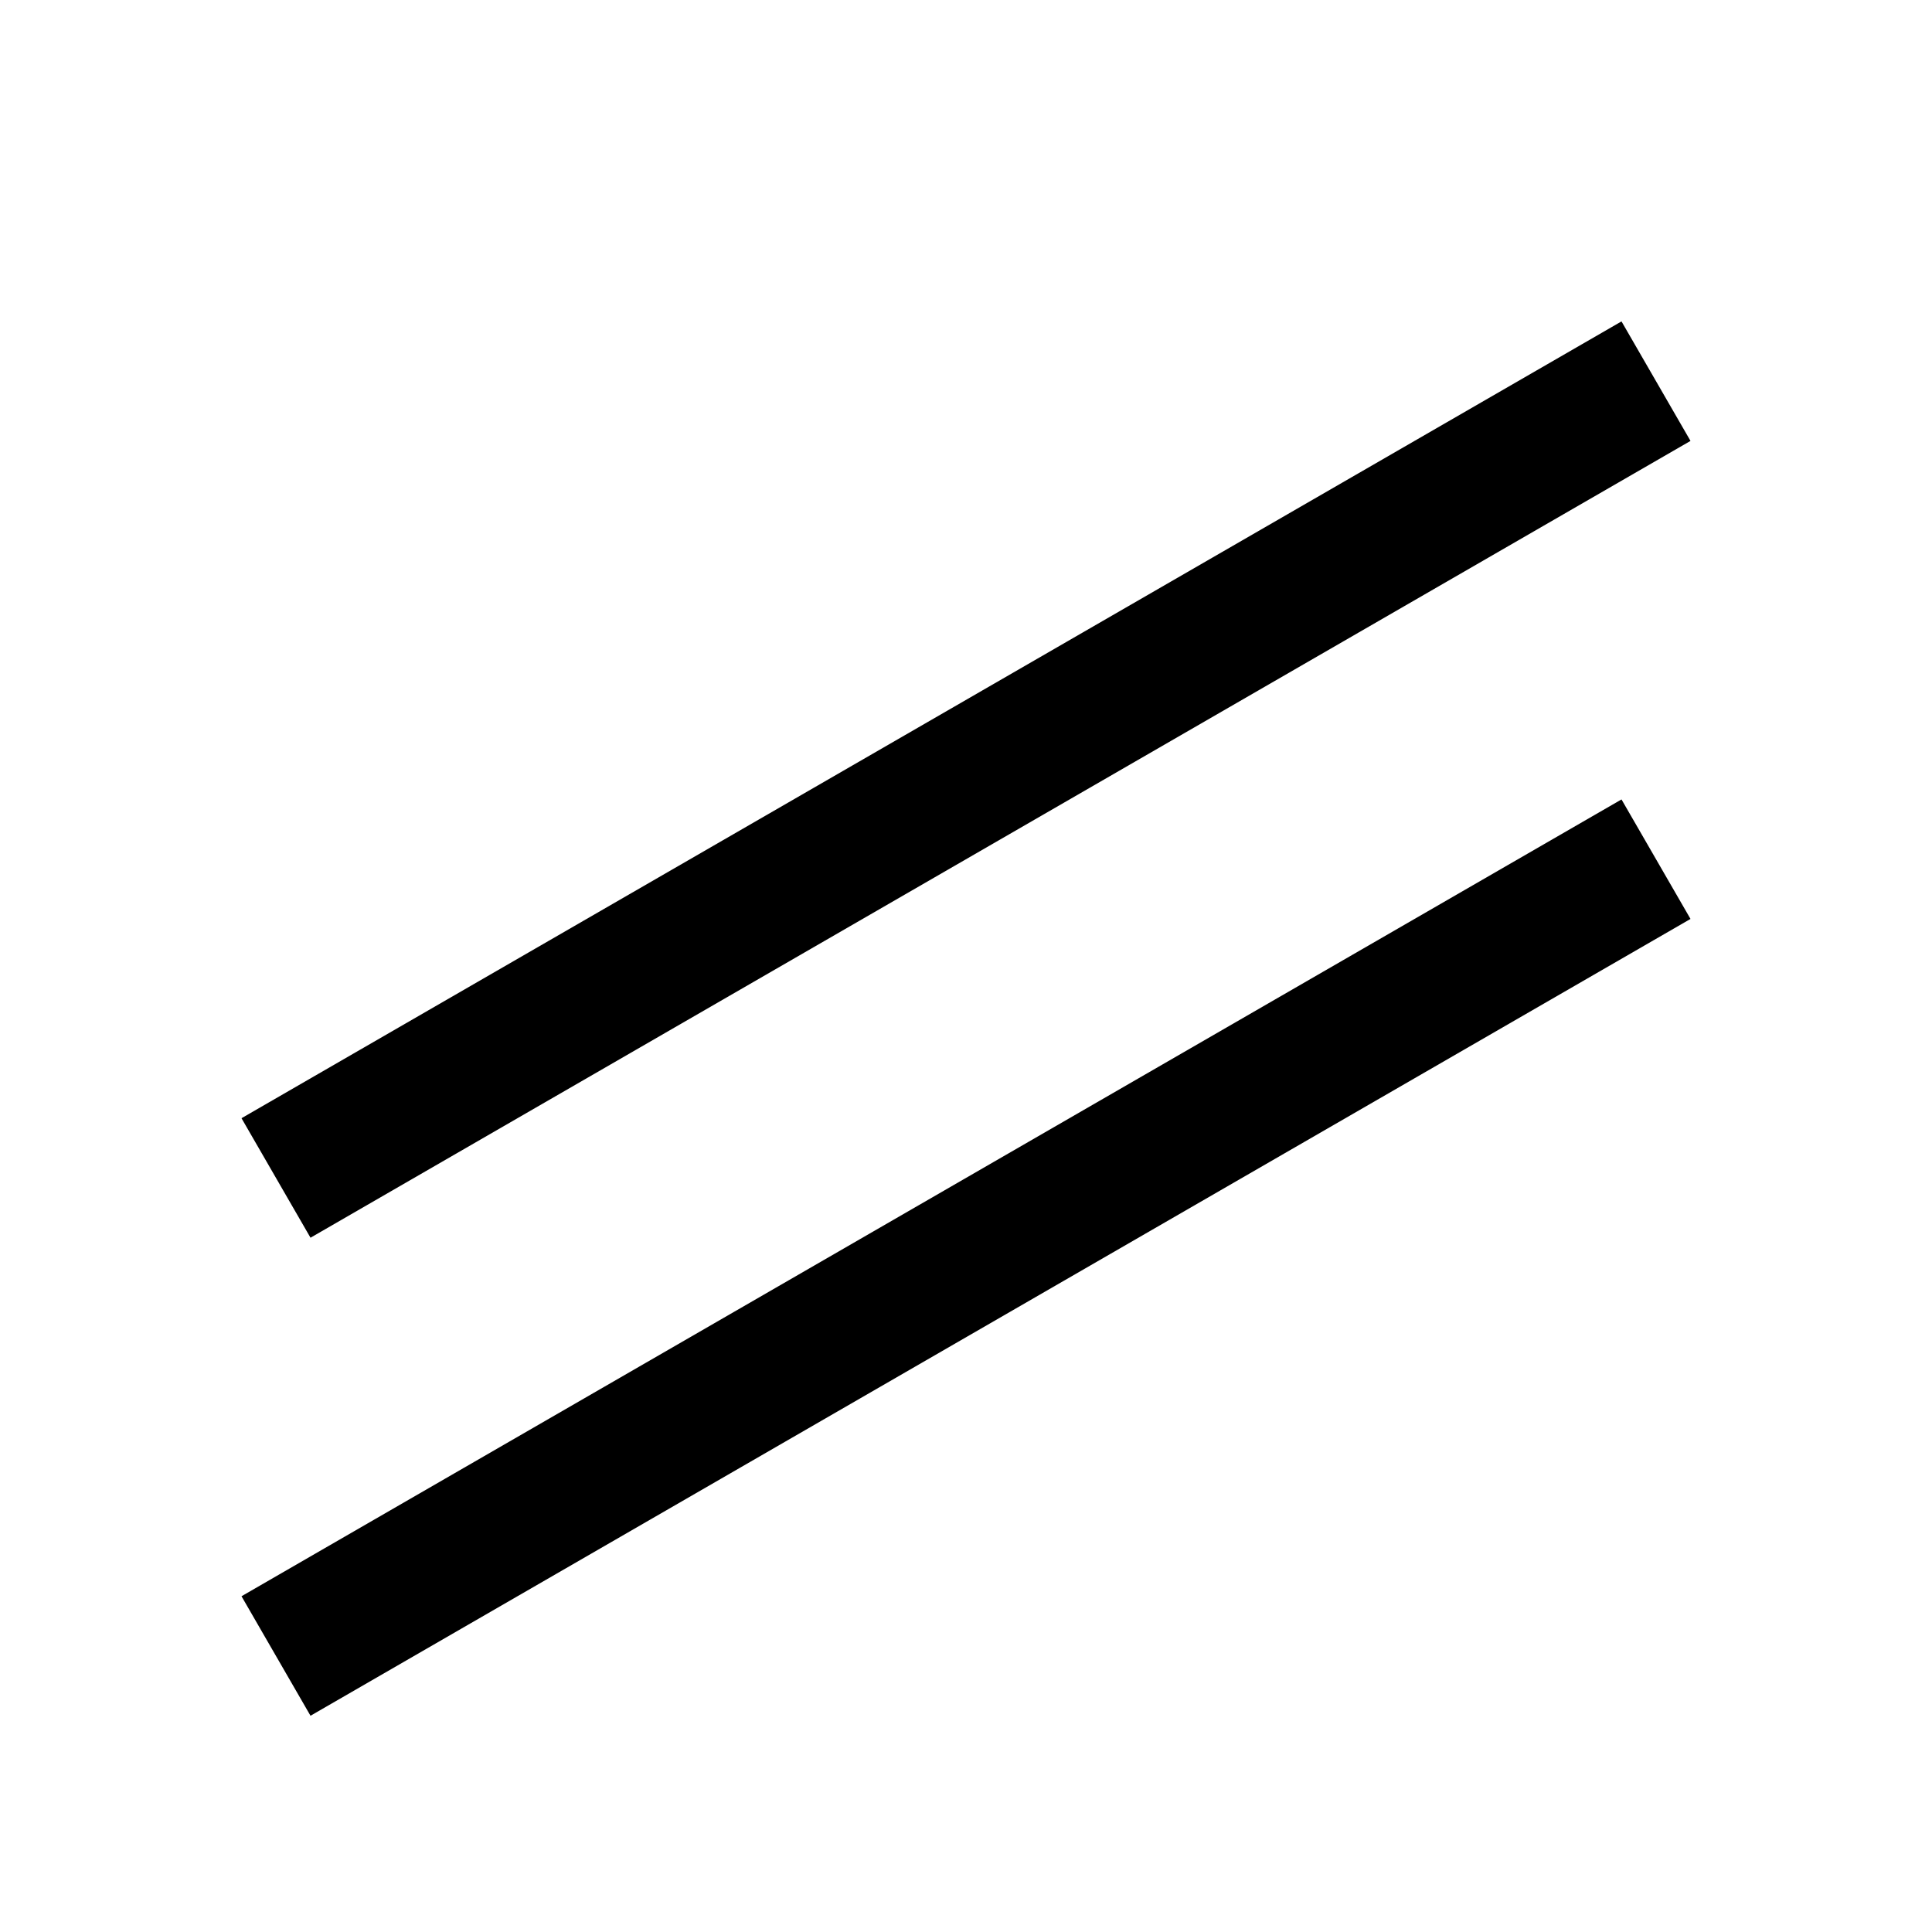 <?xml version="1.0" encoding="UTF-8" standalone="no"?>
<!-- Based on 5 mm text height, will need to be scaled based on text height -->
<!-- text size | 2,5 | 3,5 | 5 |  7  | 10 | 14  | 20 mm -->
<!--     scale | 0,5 | 0,7 | 1 | 1,4 | 2  | 2,8 | 4 -->
<!-- Text baseline is at x = 6 -->

<svg
   width="7mm"
   height="7mm"
   viewBox="0 0 7 7"
   version="1.1"
   xmlns="http://www.w3.org/2000/svg"
   xmlns:svg="http://www.w3.org/2000/svg">
  <title>ISO 15785:2002 Adhesive Joint - Inclined Joint</title>
  <g id="symbol" style="fill:none;stroke:#000000;stroke-width:0.5;stroke-linecap:butt;stroke-linejoin:miter">
    <path id="symbol_lower_bar" d="m 1,6 5,-2.887" />
    <path id="symbol_upper_bar" d="m 1,4.268 5,-2.887" />
  </g>
</svg>
